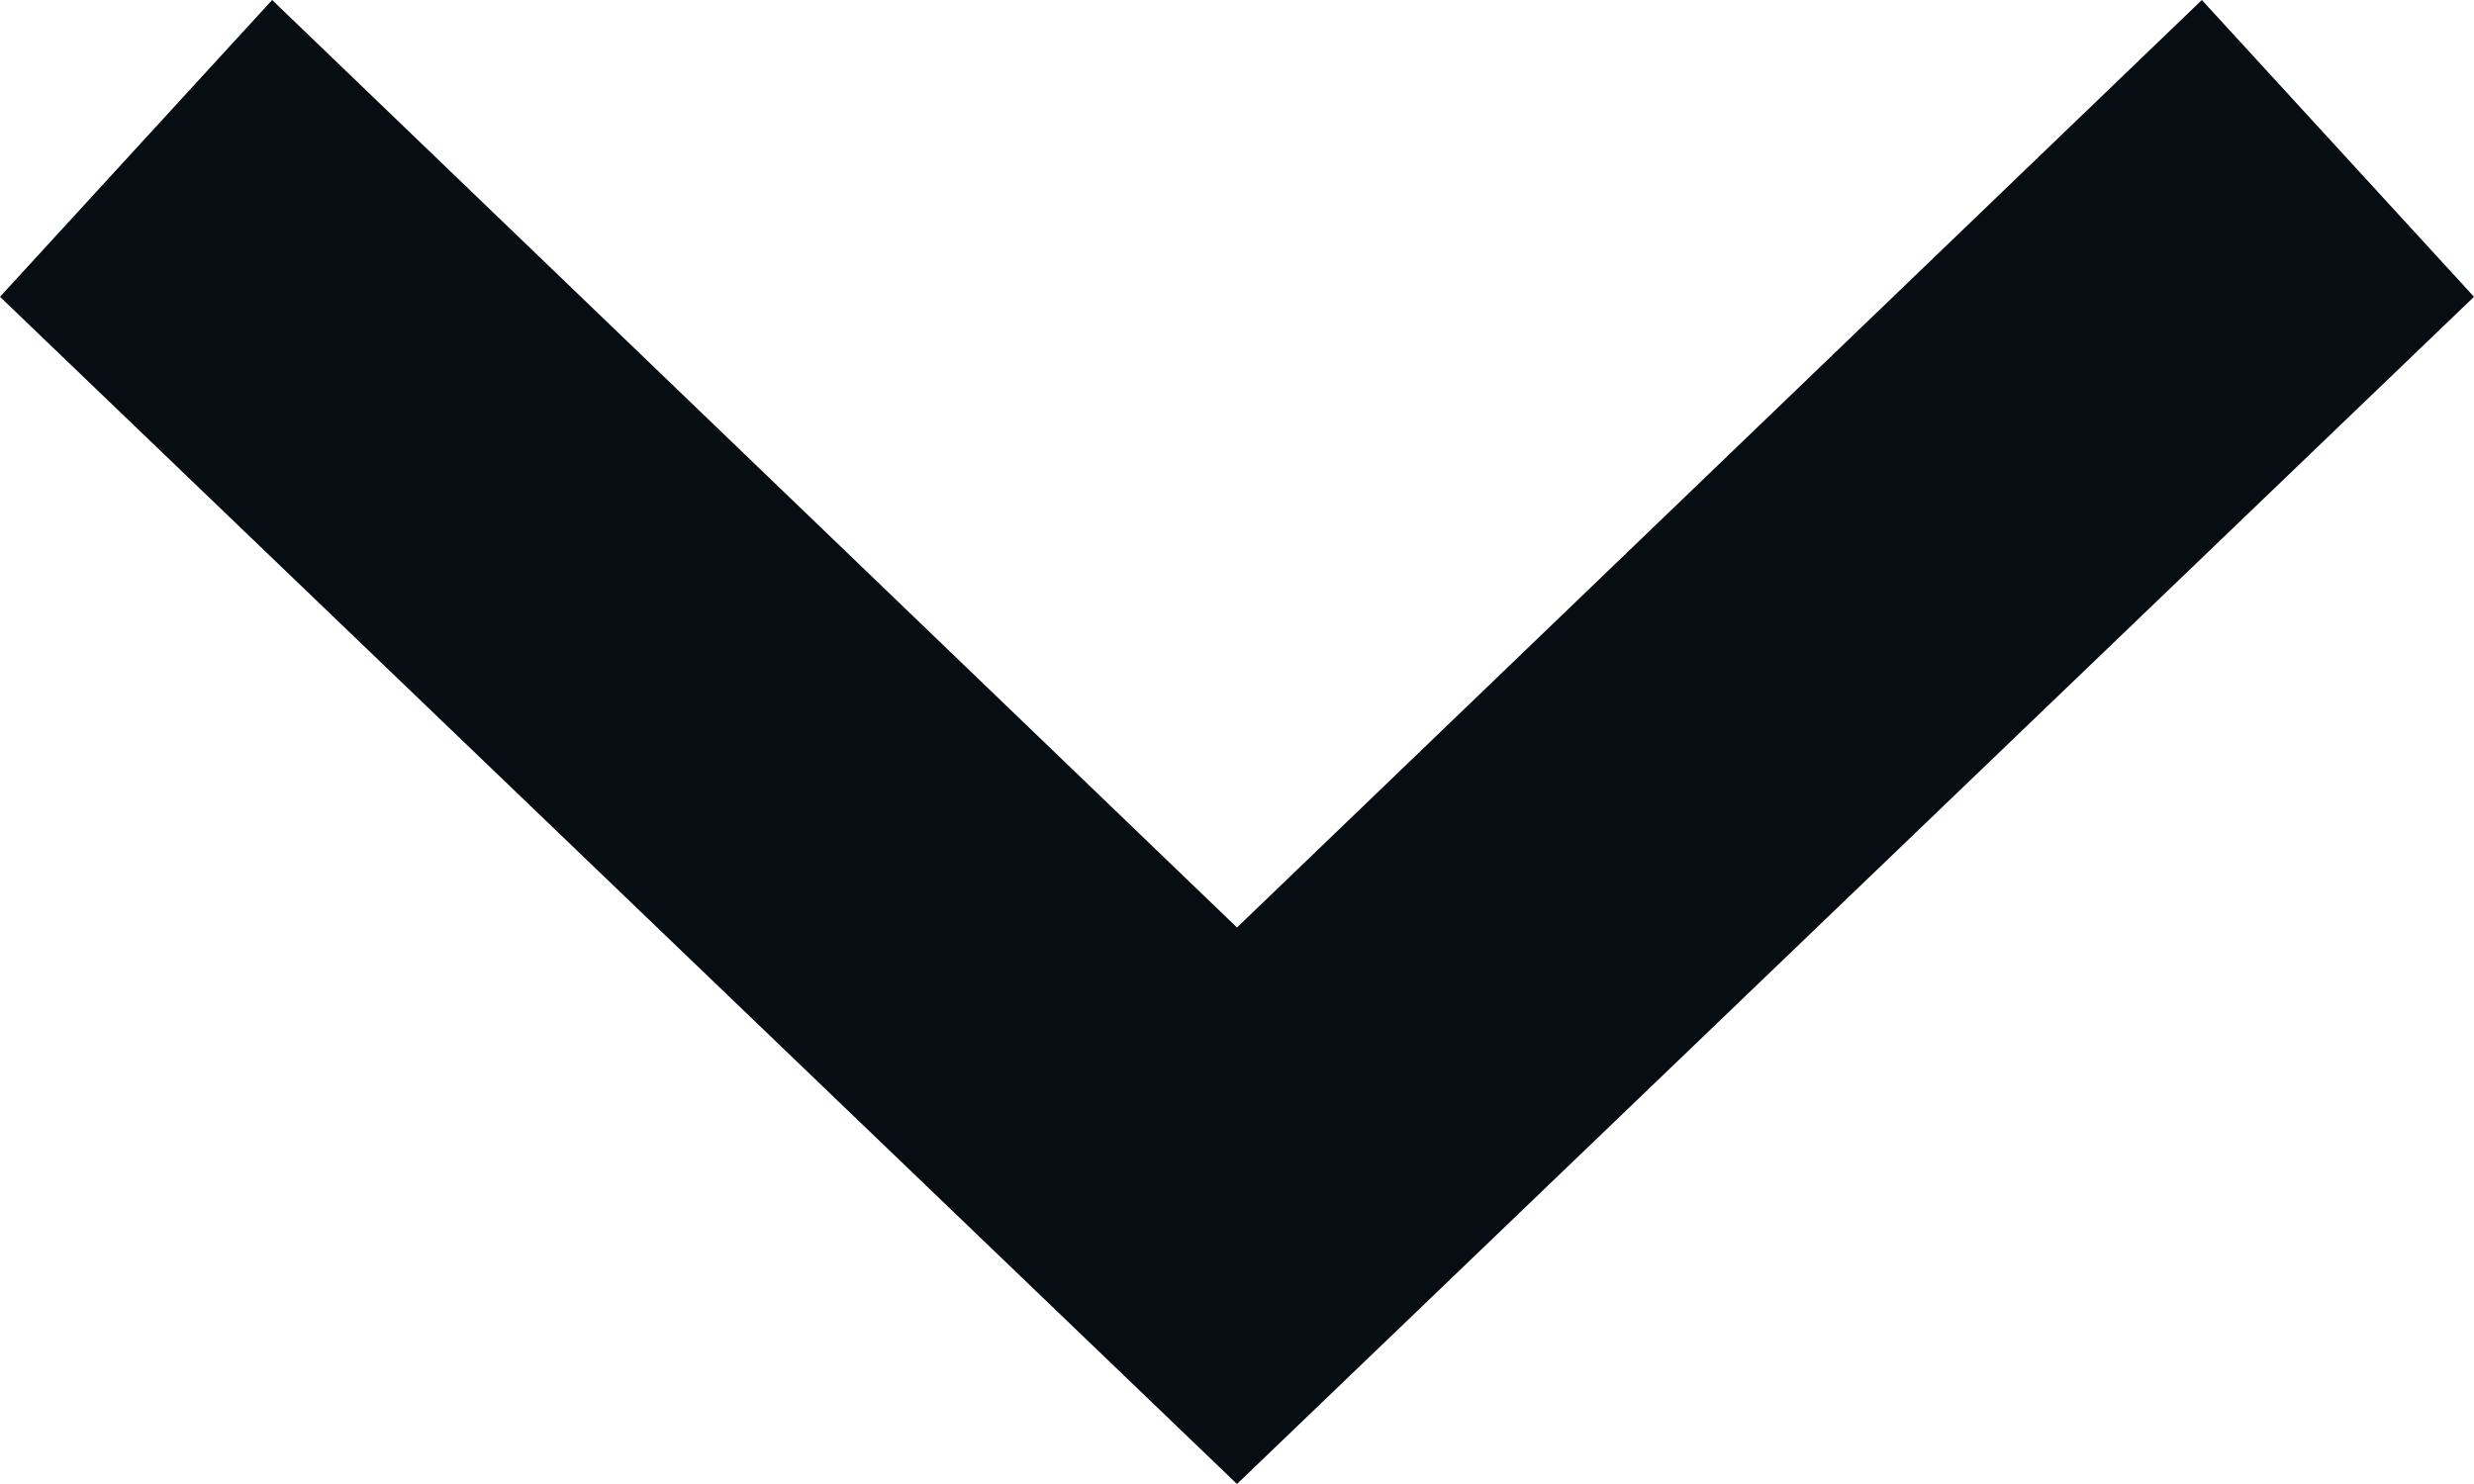 <?xml version="1.0" encoding="UTF-8"?>
<svg width="20px" height="12px" viewBox="0 0 20 12" version="1.1" xmlns="http://www.w3.org/2000/svg" xmlns:xlink="http://www.w3.org/1999/xlink">
    <!-- Generator: Sketch 59.1 (86144) - https://sketch.com -->
    <title>Path</title>
    <desc>Created with Sketch.</desc>
    <g id="Page-1" stroke="none" stroke-width="1" fill="none" fill-rule="evenodd">
        <g id="media01" transform="translate(-163, -49)" fill="#080D14" fill-rule="nonzero">
            <polygon id="Path" points="183 51.4 173 61 163 51.4 165.2 49 173 56.5 180.8 49"></polygon>
        </g>
    </g>
</svg>